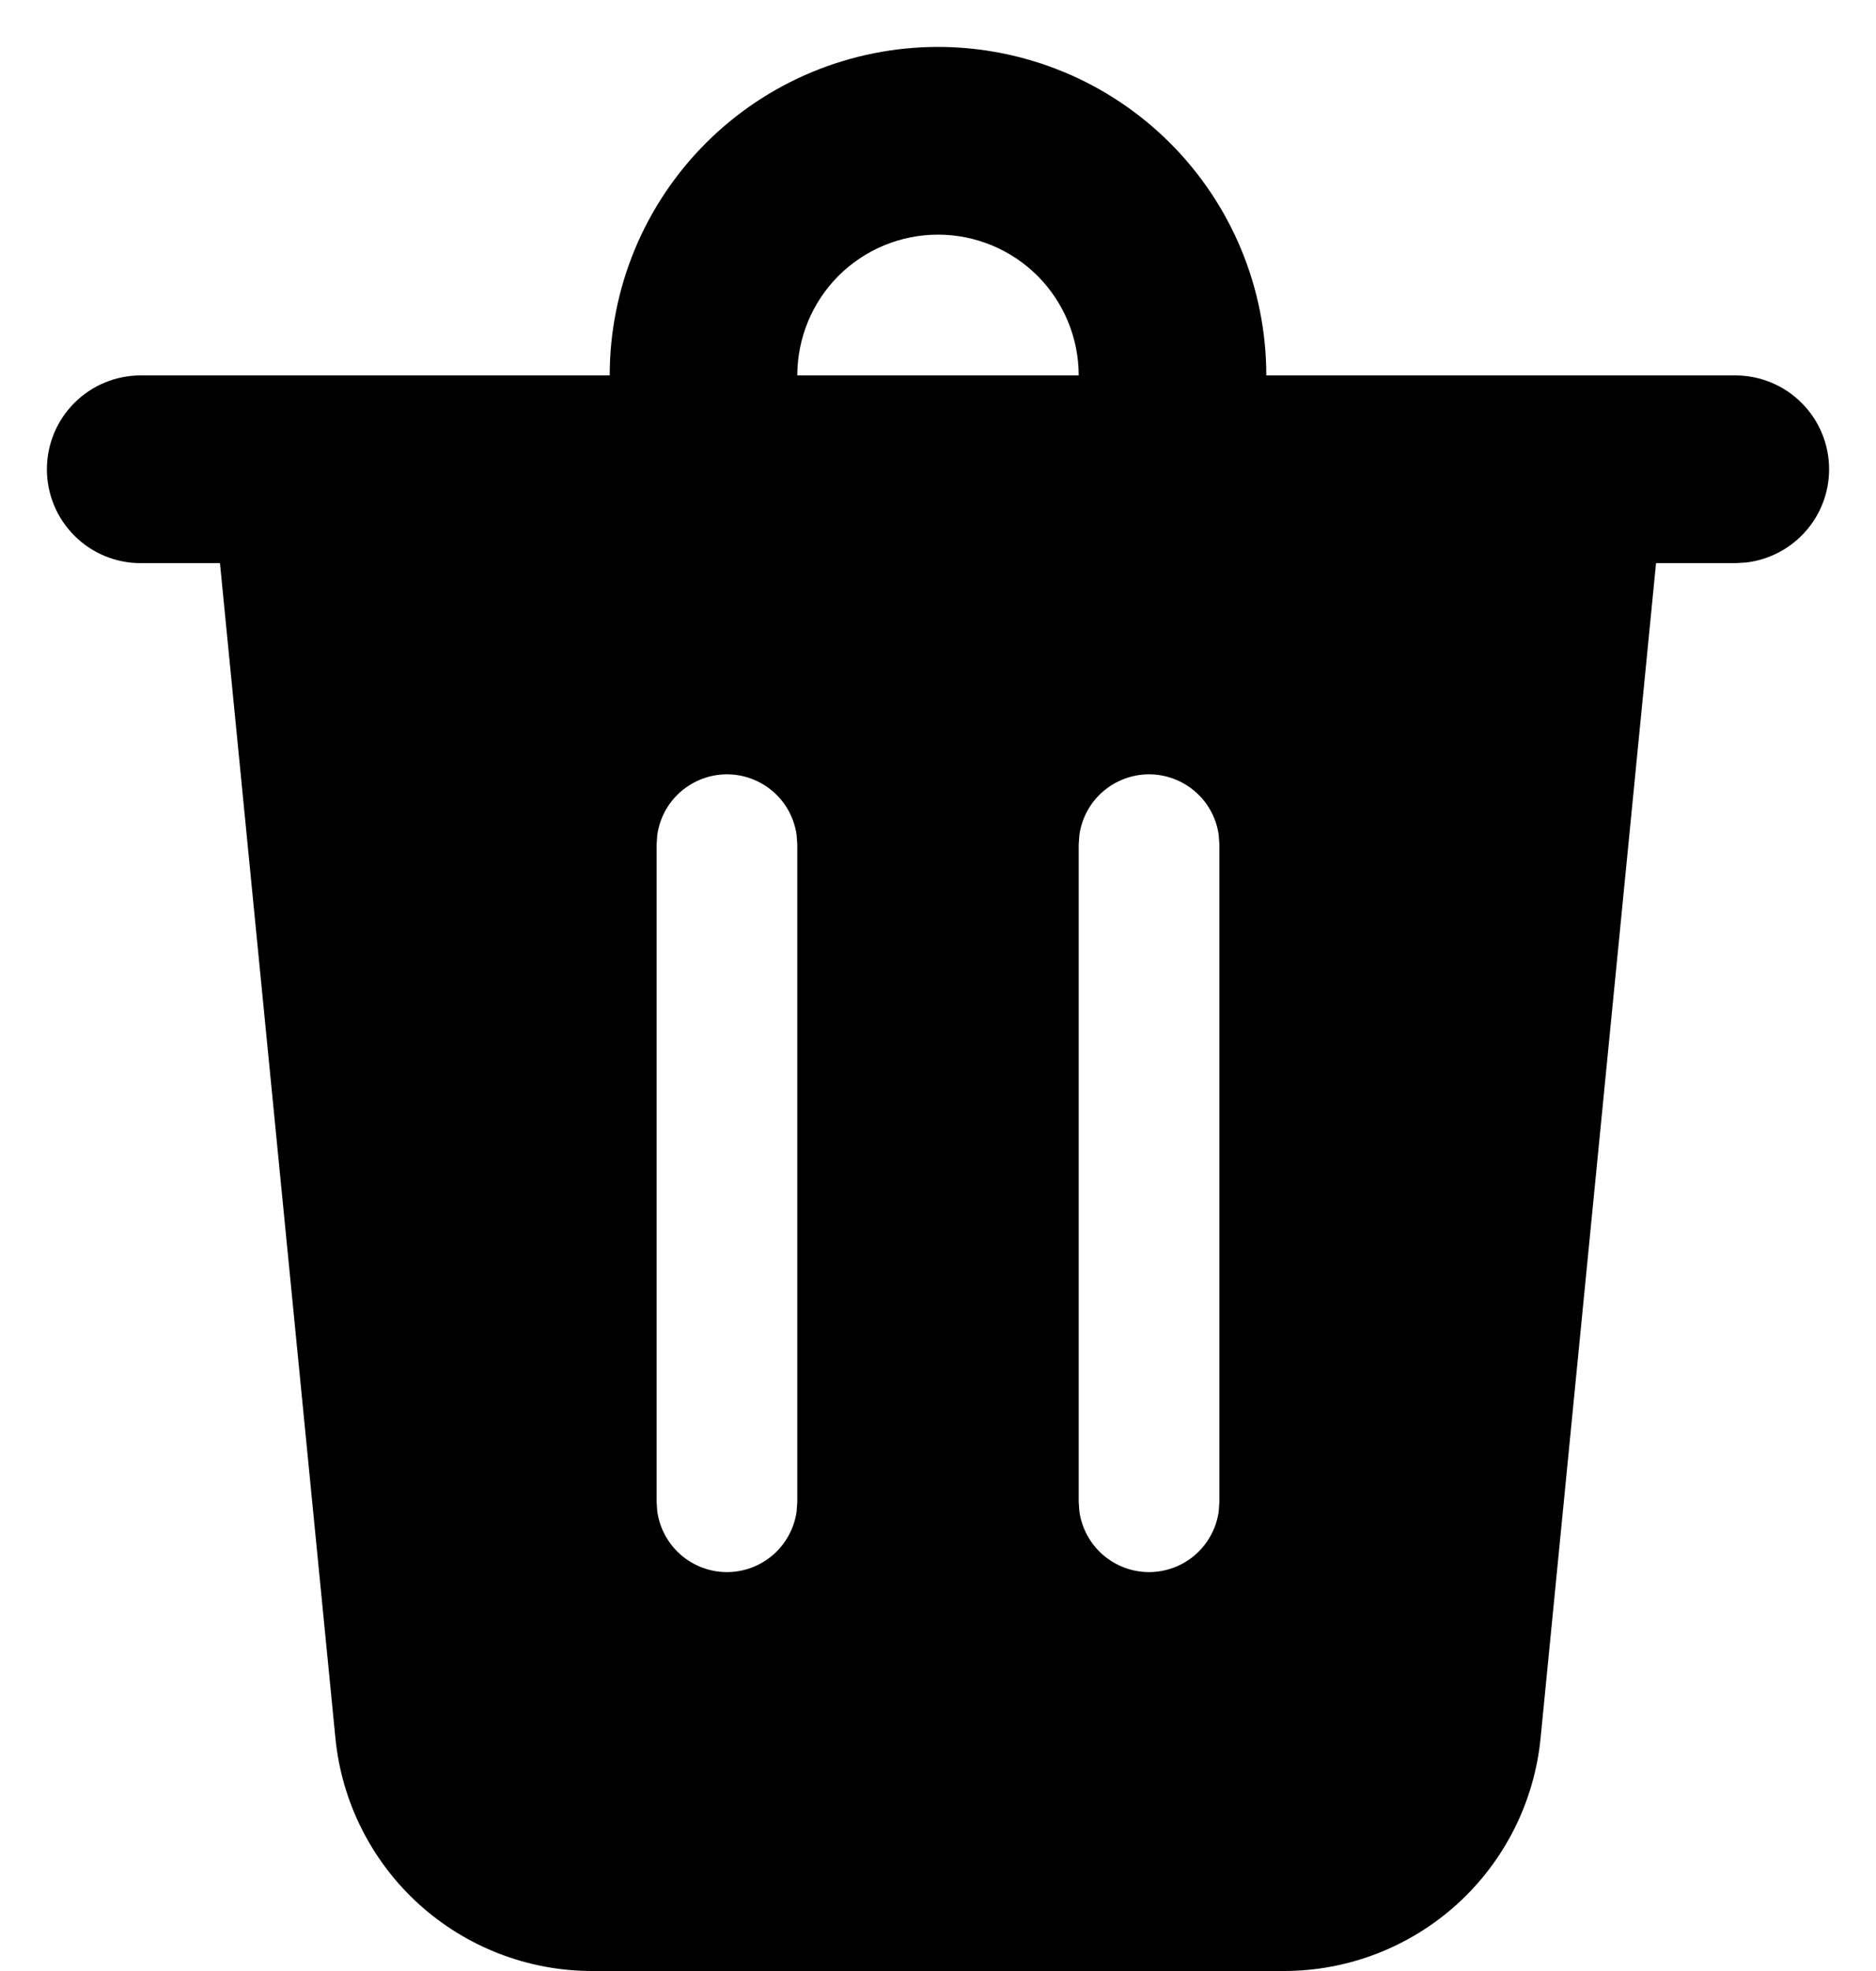 <svg width="20" height="21" viewBox="0 0 20 21" fill="none" xmlns="http://www.w3.org/2000/svg">
<path d="M19.5 5C19.5 5.245 19.41 5.481 19.247 5.664C19.084 5.847 18.86 5.964 18.617 5.993L18.5 6H17.655L16.424 18.52C16.357 19.199 16.04 19.829 15.534 20.288C15.028 20.746 14.37 21 13.687 21H6.313C5.63 21 4.972 20.746 4.466 20.288C3.96 19.829 3.643 19.199 3.576 18.52L2.345 6H1.5C1.235 6 0.98 5.895 0.793 5.707C0.605 5.52 0.5 5.265 0.5 5C0.5 4.735 0.605 4.48 0.793 4.293C0.98 4.105 1.235 4 1.5 4H6.5C6.5 3.54 6.591 3.085 6.766 2.661C6.942 2.236 7.2 1.85 7.525 1.525C7.85 1.2 8.236 0.942 8.661 0.766C9.085 0.591 9.54 0.5 10 0.5C10.46 0.5 10.915 0.591 11.339 0.766C11.764 0.942 12.15 1.2 12.475 1.525C12.8 1.85 13.058 2.236 13.234 2.661C13.409 3.085 13.5 3.54 13.5 4H18.5C18.765 4 19.02 4.105 19.207 4.293C19.395 4.48 19.5 4.735 19.5 5ZM12.25 8.25C12.069 8.25 11.894 8.316 11.757 8.435C11.62 8.554 11.532 8.718 11.507 8.898L11.5 9V16L11.507 16.102C11.532 16.282 11.621 16.446 11.757 16.565C11.894 16.684 12.069 16.75 12.25 16.75C12.431 16.75 12.606 16.684 12.743 16.565C12.879 16.446 12.968 16.282 12.993 16.102L13 16V9L12.993 8.898C12.968 8.718 12.88 8.554 12.743 8.435C12.606 8.316 12.431 8.25 12.25 8.25ZM7.75 8.25C7.569 8.25 7.394 8.316 7.257 8.435C7.12 8.554 7.032 8.718 7.007 8.898L7 9V16L7.007 16.102C7.032 16.282 7.121 16.446 7.257 16.565C7.394 16.684 7.569 16.75 7.75 16.75C7.931 16.75 8.106 16.684 8.243 16.565C8.379 16.446 8.468 16.282 8.493 16.102L8.5 16V9L8.493 8.898C8.468 8.718 8.38 8.554 8.243 8.435C8.106 8.316 7.931 8.25 7.75 8.25ZM10 2.5C9.602 2.5 9.221 2.658 8.939 2.939C8.658 3.221 8.5 3.602 8.5 4H11.5C11.5 3.602 11.342 3.221 11.061 2.939C10.779 2.658 10.398 2.5 10 2.5Z" fill="black" style="fill:black;fill-opacity:1;"/>
</svg>
